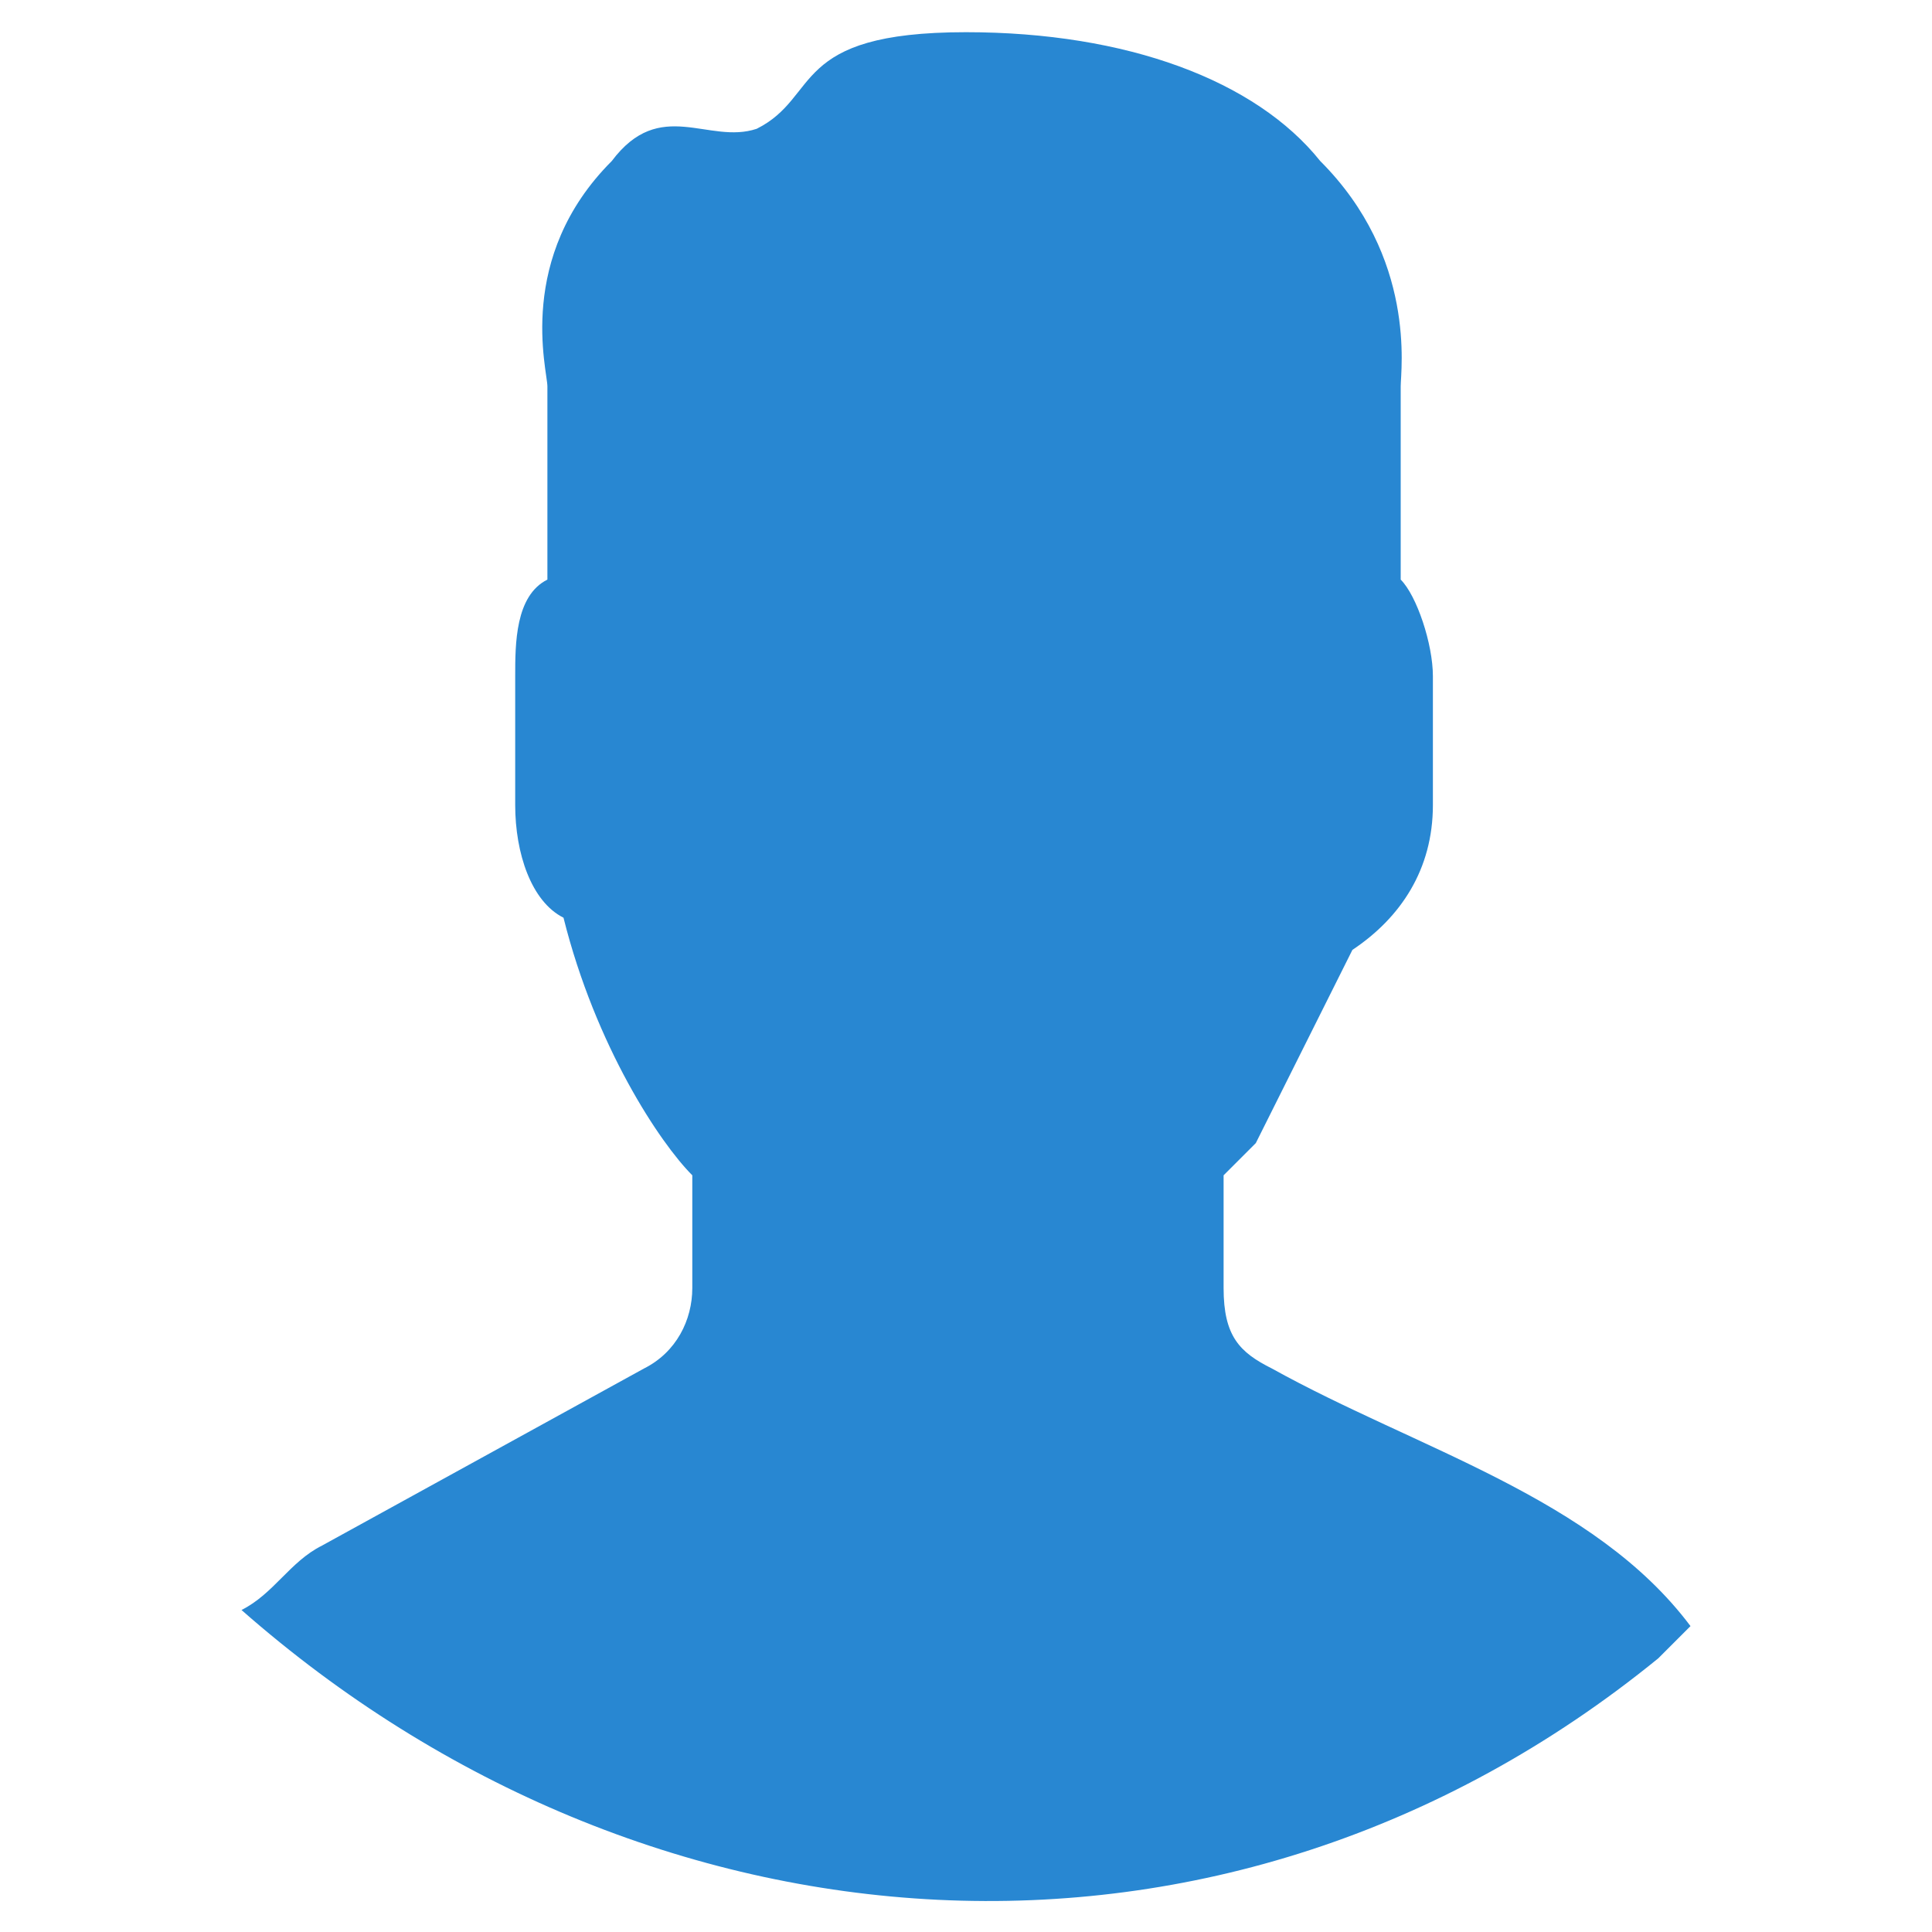 <?xml version="1.0" encoding="UTF-8"?>
<!DOCTYPE svg PUBLIC "-//W3C//DTD SVG 1.1//EN" "http://www.w3.org/Graphics/SVG/1.1/DTD/svg11.dtd">
<!-- Creator: CorelDRAW X7 -->
<svg xmlns="http://www.w3.org/2000/svg" xml:space="preserve" width="120px" height="120px" version="1.1" style="shape-rendering:geometricPrecision; text-rendering:geometricPrecision; image-rendering:optimizeQuality; fill-rule:evenodd; clip-rule:evenodd"
viewBox="0 0 120 120"
 xmlns:xlink="http://www.w3.org/1999/xlink">
 <defs>
  <style type="text/css">
   <![CDATA[
    .fil0 {fill:none}
    .fil1 {fill:#2887D2;fill-rule:nonzero}
   ]]>
  </style>
 </defs>
 <g id="Layer_x0020_1">
  <rect class="fil0" width="120" height="120"/>
  <path class="fil1" d="M15 100c25,22 61,25 88,3 0,0 1,-1 1,-1l1 -1c-6,-8 -17,-11 -26,-16 -2,-1 -3,-2 -3,-5l0 -7c0,0 1,-1 2,-2 2,-4 4,-8 6,-12 3,-2 5,-5 5,-9l0 -8c0,-2 -1,-5 -2,-6l0 -12c0,-1 1,-8 -5,-14 -4,-5 -12,-8 -22,-8 -11,0 -9,4 -13,6 -3,1 -6,-2 -9,2 -6,6 -4,13 -4,14l0 12c-2,1 -2,4 -2,6l0 8c0,3 1,6 3,7 2,8 6,14 8,16l0 7c0,2 -1,4 -3,5l-20 11c-2,1 -3,3 -5,4z"/>
 </g>
</svg>
